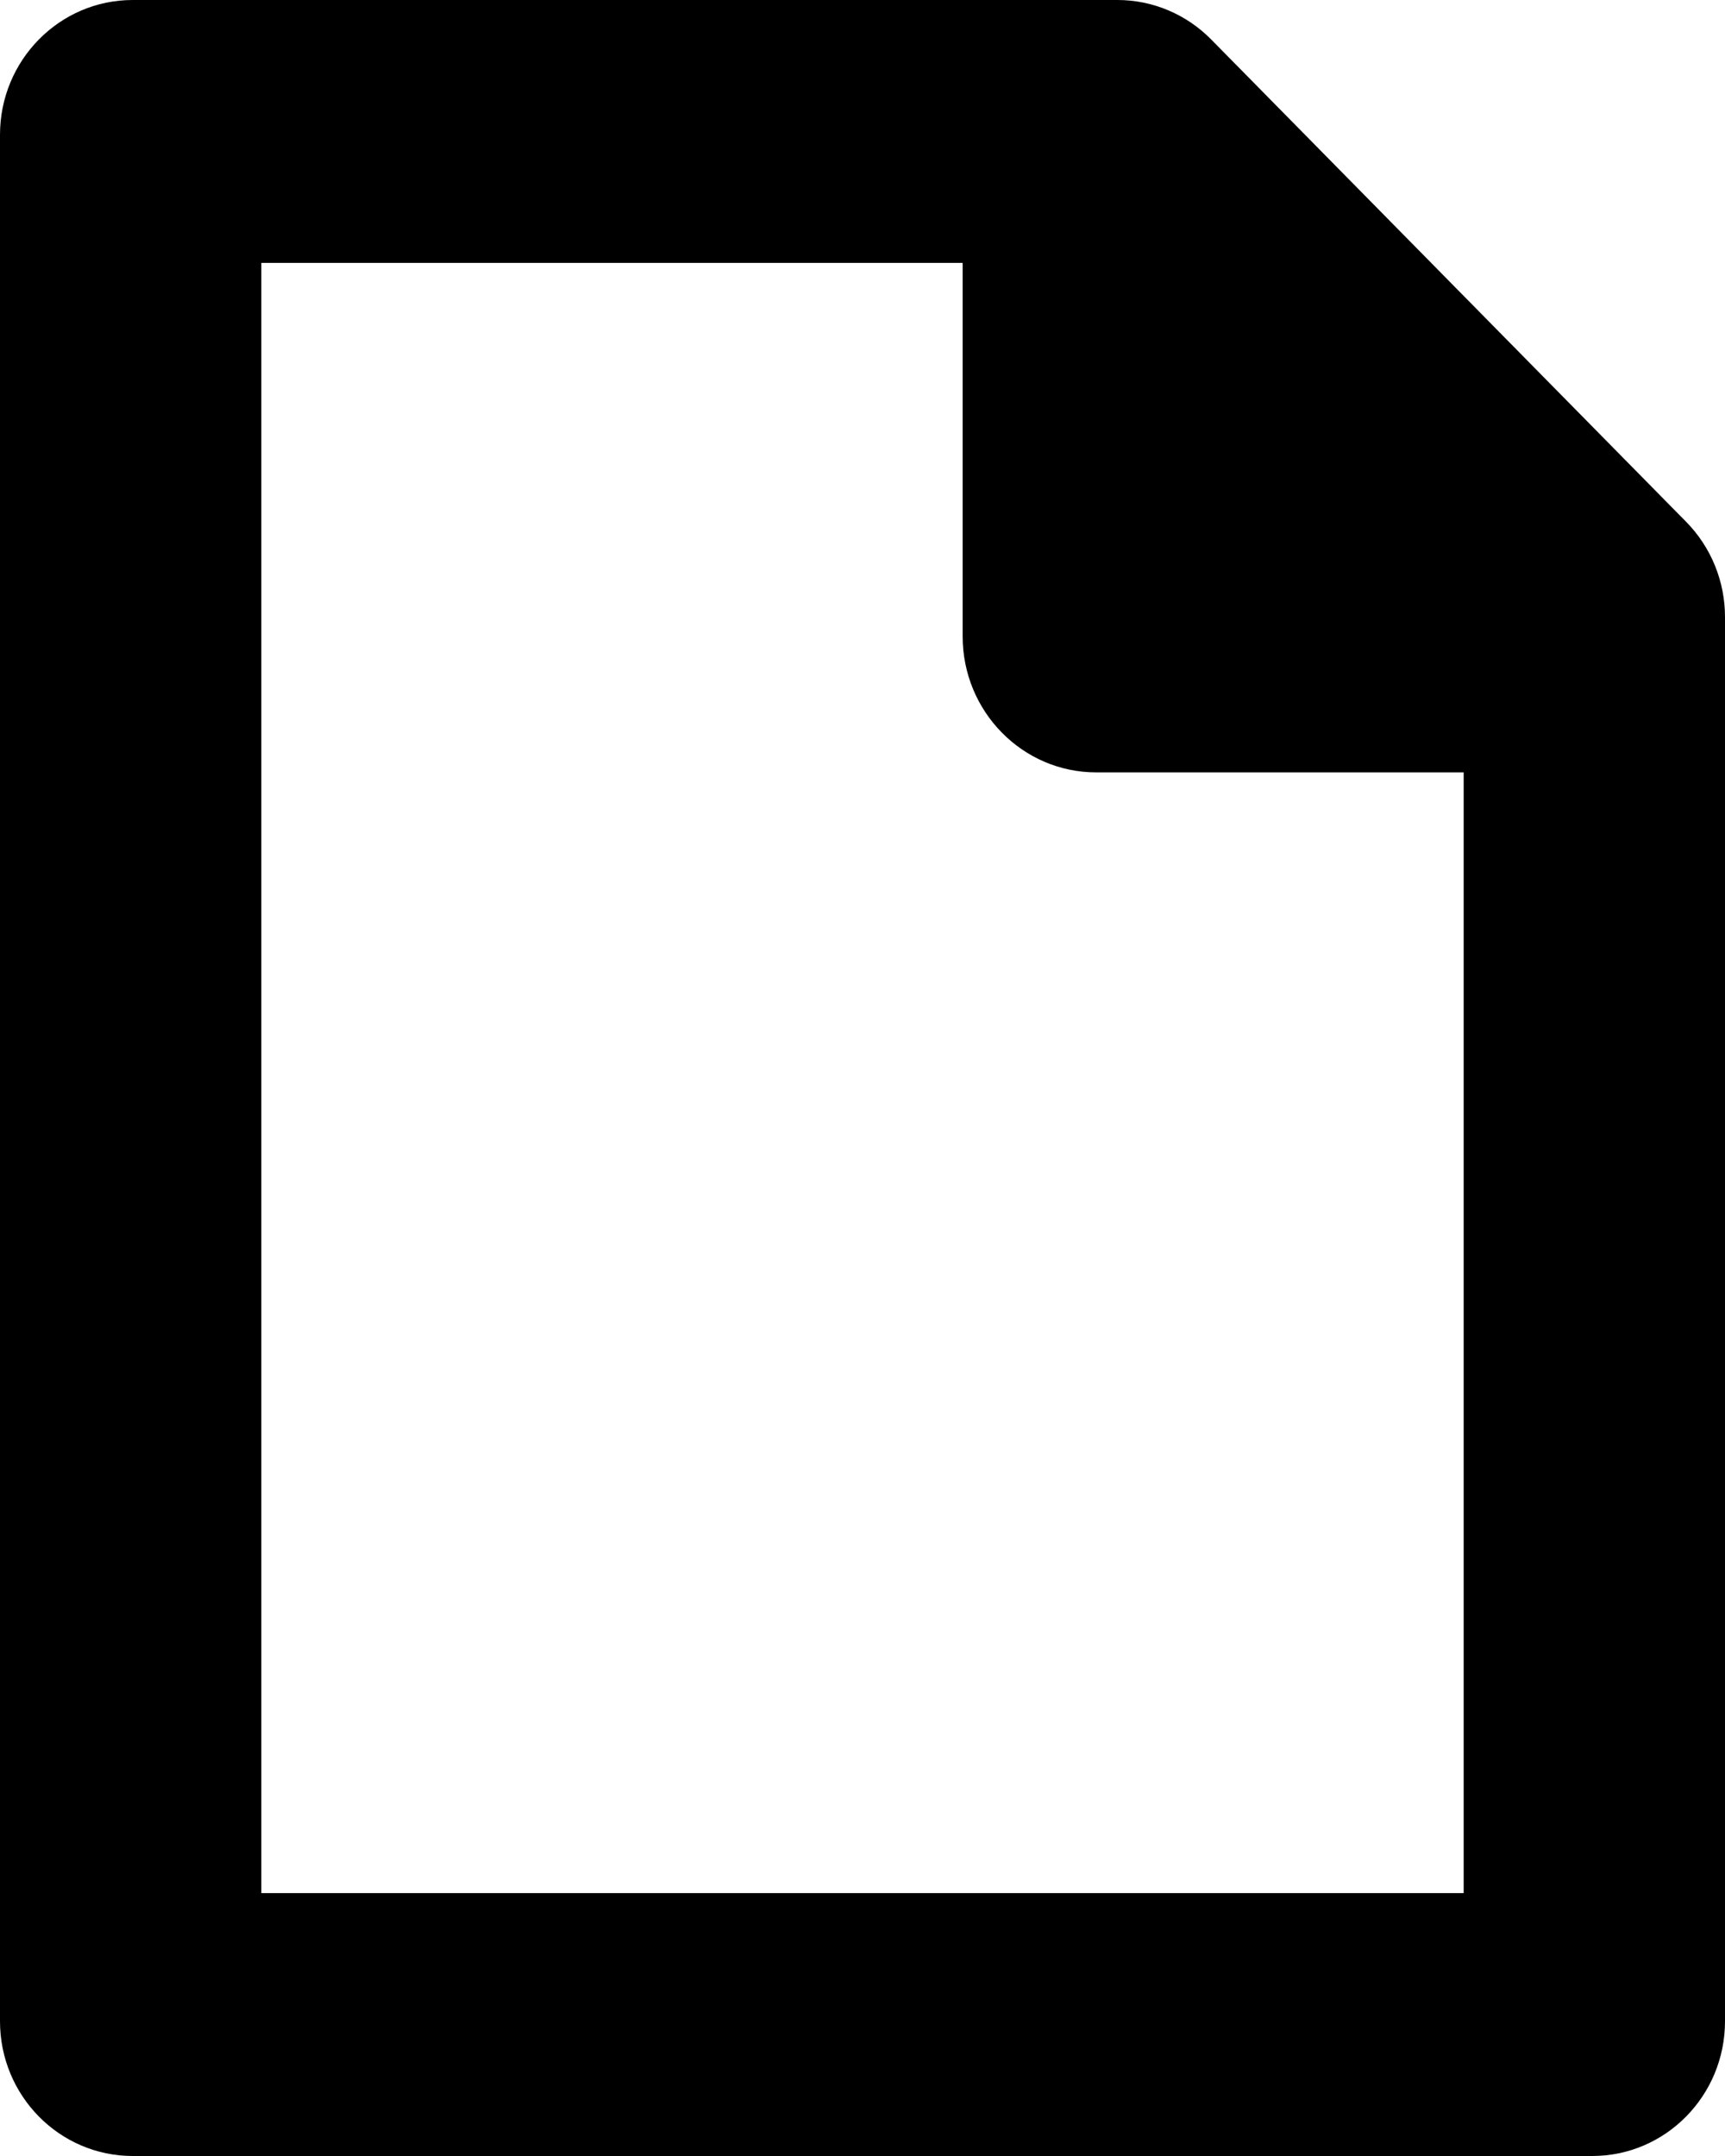 <?xml version="1.0" encoding="UTF-8"?>
<svg width="16px" height="20px" viewBox="0 0 16 20" version="1.1" xmlns="http://www.w3.org/2000/svg" xmlns:xlink="http://www.w3.org/1999/xlink">
    <path d="M3.6438089e-16,1.25 L3.6438089e-16,18.75 C0,19.44 0.551,20 1.231,20 L14.769,20 C15.449,20 16,19.44 16,18.75 L16,5.723 C16,5.392 15.87,5.074 15.639,4.84 L11.235,0.367 C11.004,0.132 10.691,0 10.365,0 L1.231,0 C0.551,0 3.6438089e-16,0.56 3.6438089e-16,1.25 Z M2.424,2.439 L8.929,2.439 L8.929,5.904 C8.929,6.6 9.484,7.165 10.168,7.165 L13.576,7.165 L13.576,17.561 L2.424,17.561 L2.424,2.439 Z" id="Shape-Copy-5"></path>
</svg>